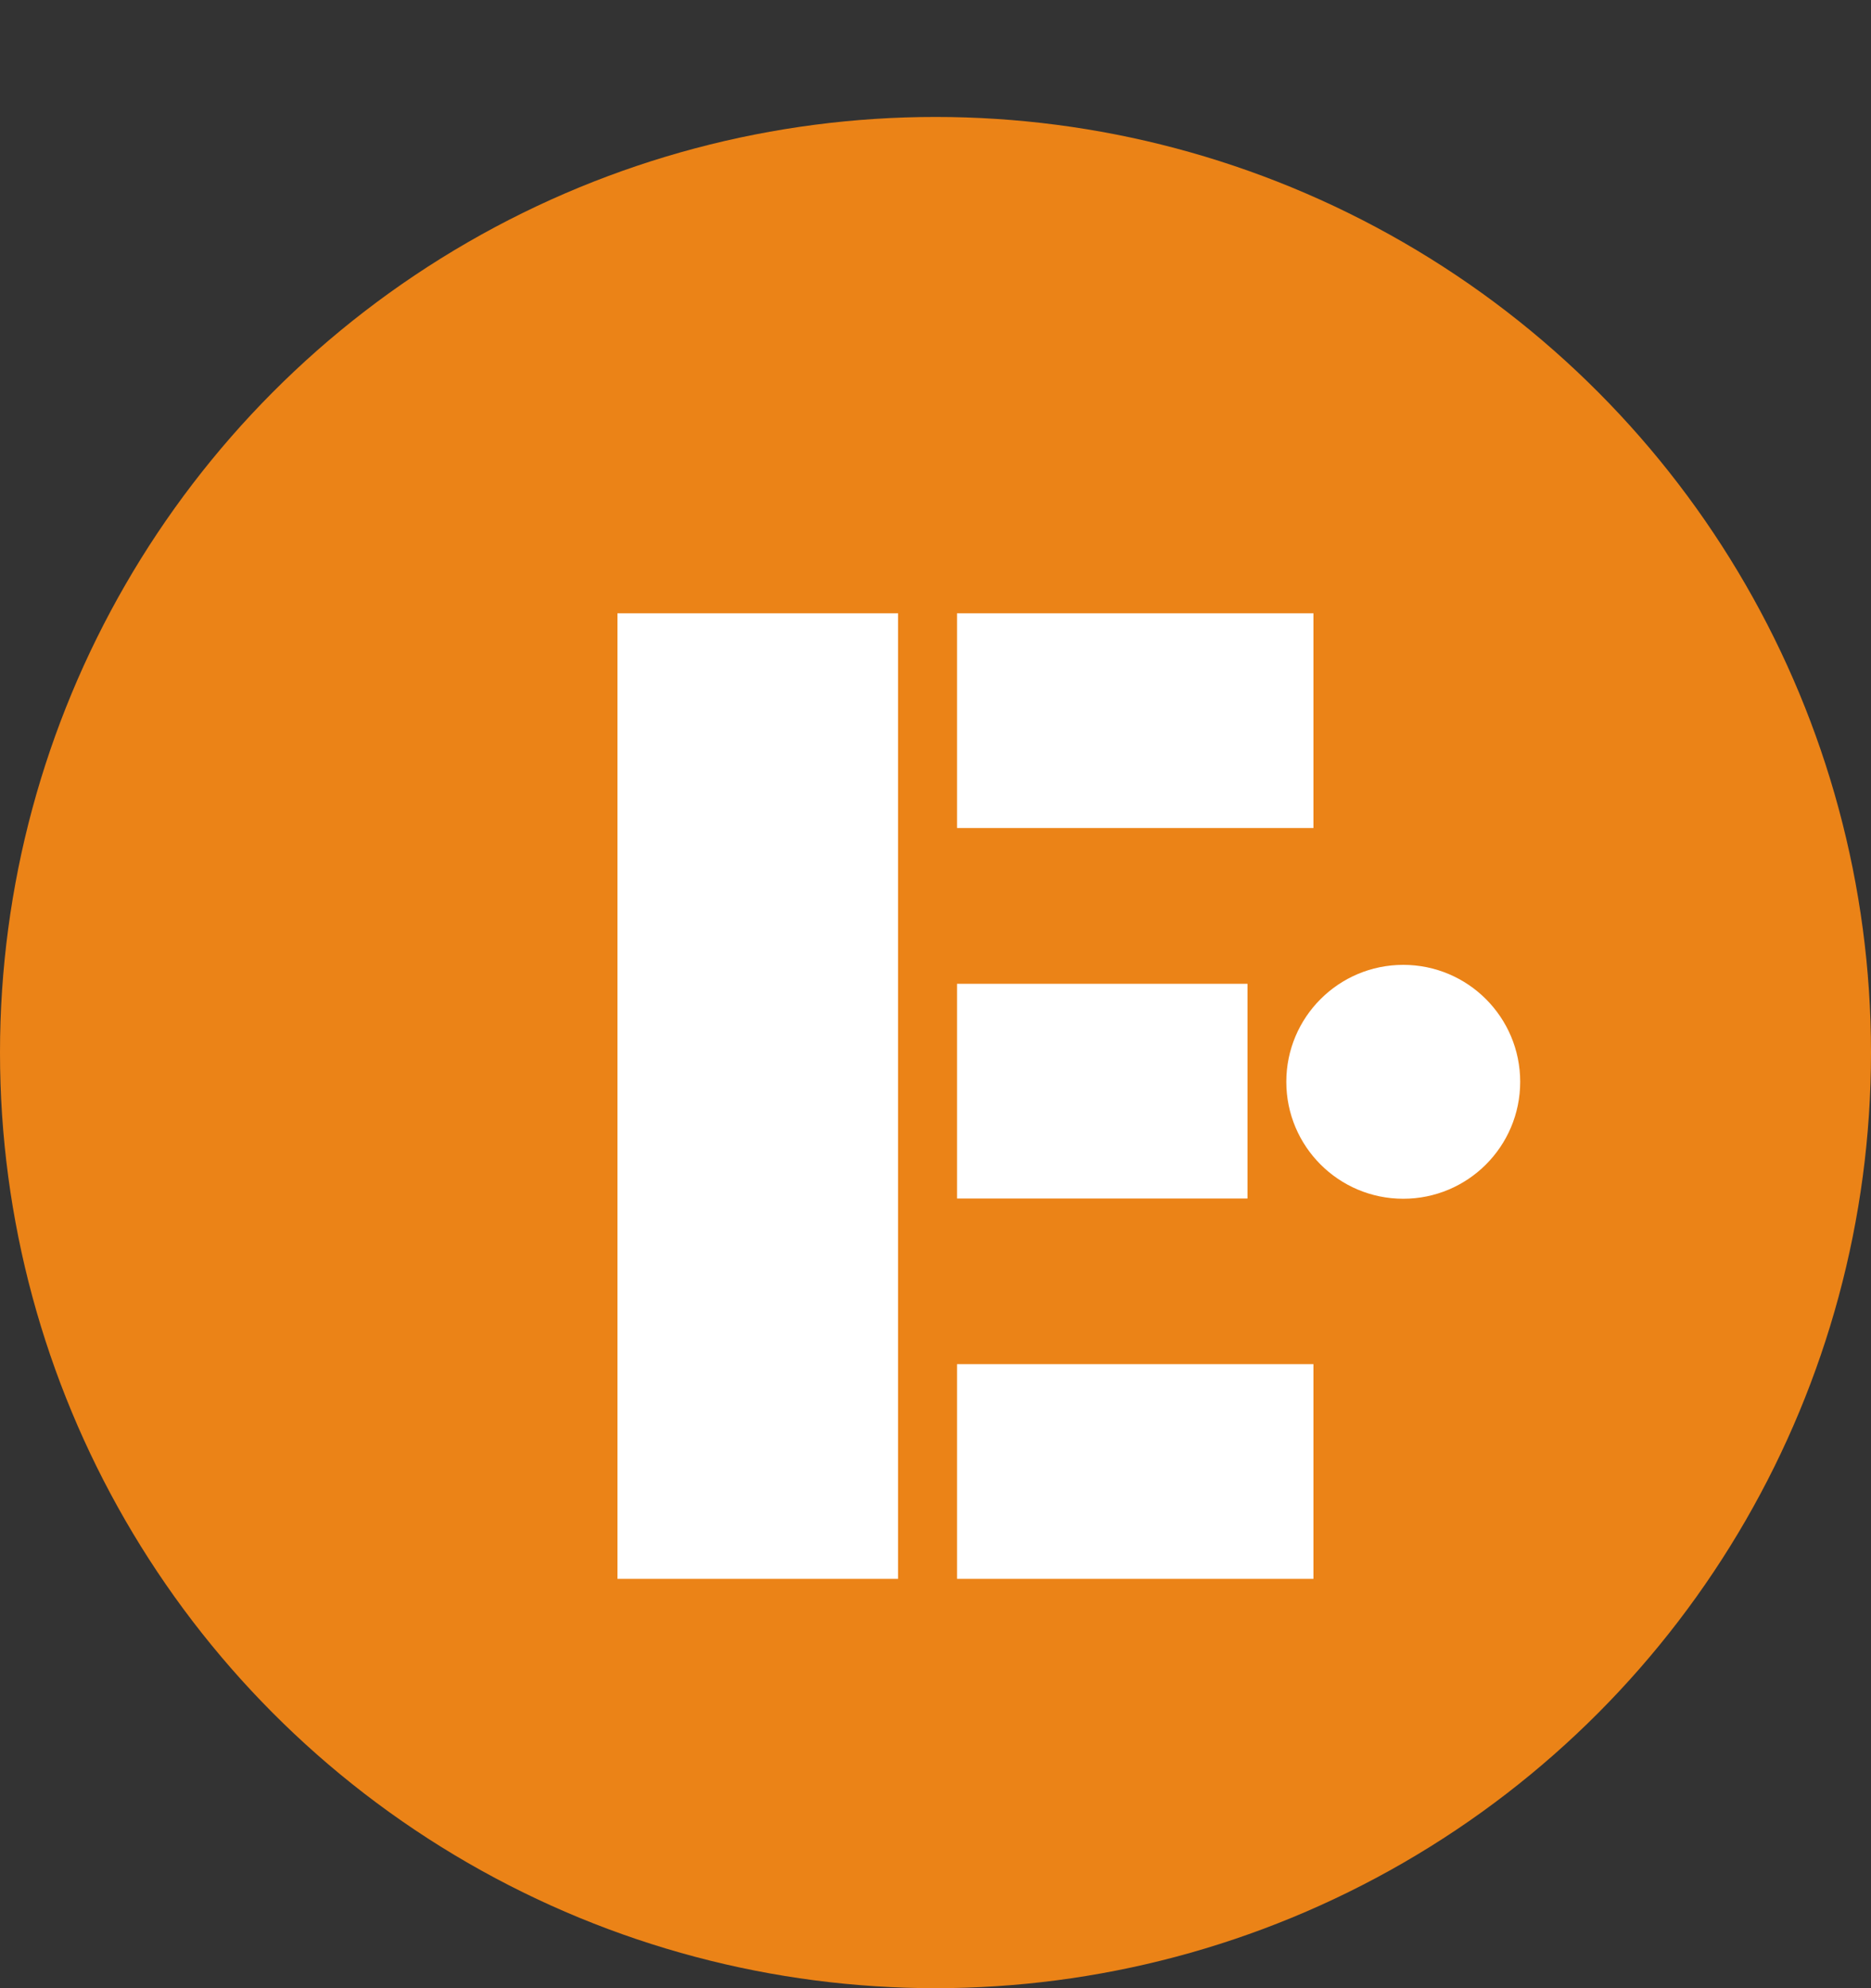 <svg width="32" height="34" viewBox="0 0 32 34" fill="none" xmlns="http://www.w3.org/2000/svg">
<rect x="0" y="0" width="32" height="34" fill="#333333" stroke="none"/>
<circle cx="16" cy="18" r="16" fill="#EB8317"/>
<path d="M10.56 10.488H15.36V27H10.56V10.488ZM16.368 10.488H22.464V14.16H16.368V10.488ZM16.368 16.824H21.336V20.496H16.368V16.824ZM16.368 23.328H22.464V27H16.368V23.328Z" fill="white"/>
<circle cx="24" cy="18.5" r="2" fill="white"/>
</svg>
